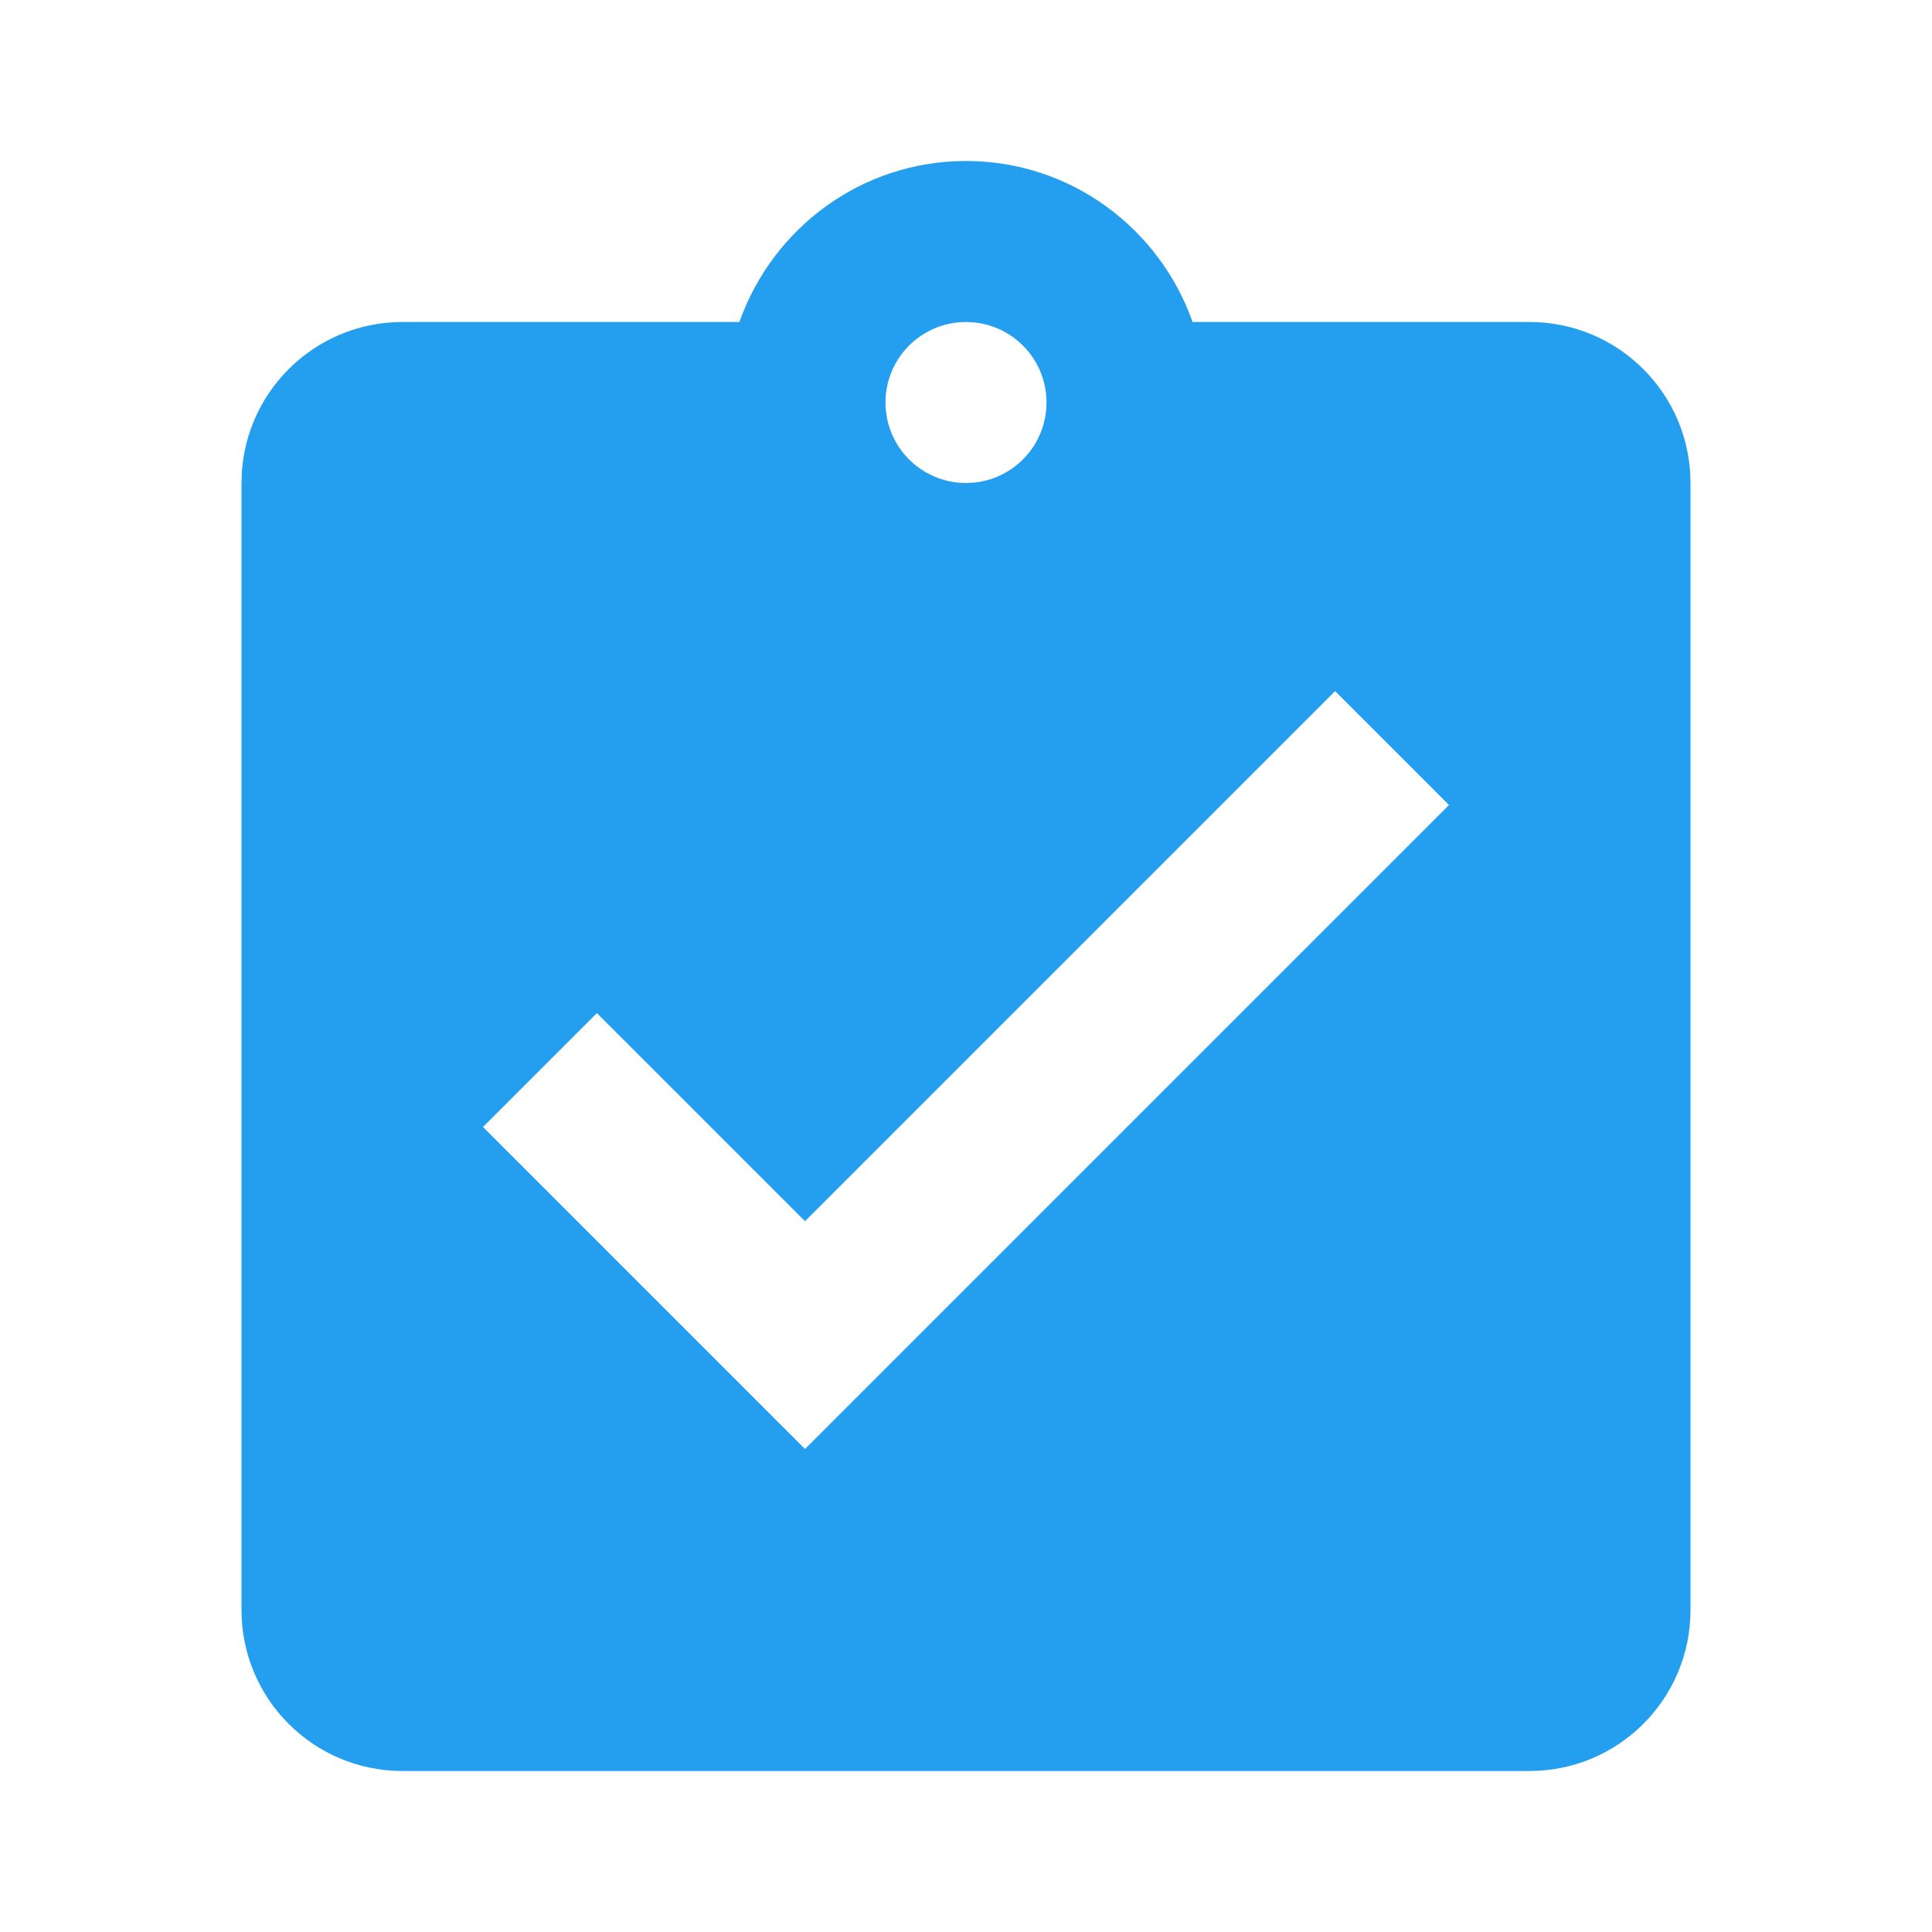 <svg width="24" height="24" viewBox="0 0 24 24" fill="none" xmlns="http://www.w3.org/2000/svg">
<path d="M19 4H14.815C14.405 2.84 13.305 2 12 2C10.695 2 9.595 2.84 9.185 4H5C3.895 4 3 4.895 3 6V20C3 21.105 3.895 22 5 22H19C20.105 22 21 21.105 21 20V6C21 4.895 20.105 4 19 4ZM12 4C12.55 4 13 4.445 13 5C13 5.555 12.55 6 12 6C11.45 6 11 5.555 11 5C11 4.445 11.45 4 12 4ZM10 18L6 14L7.415 12.585L10 15.17L16.585 8.585L18 10L10 18Z" fill="#249FEF"/>
</svg>
